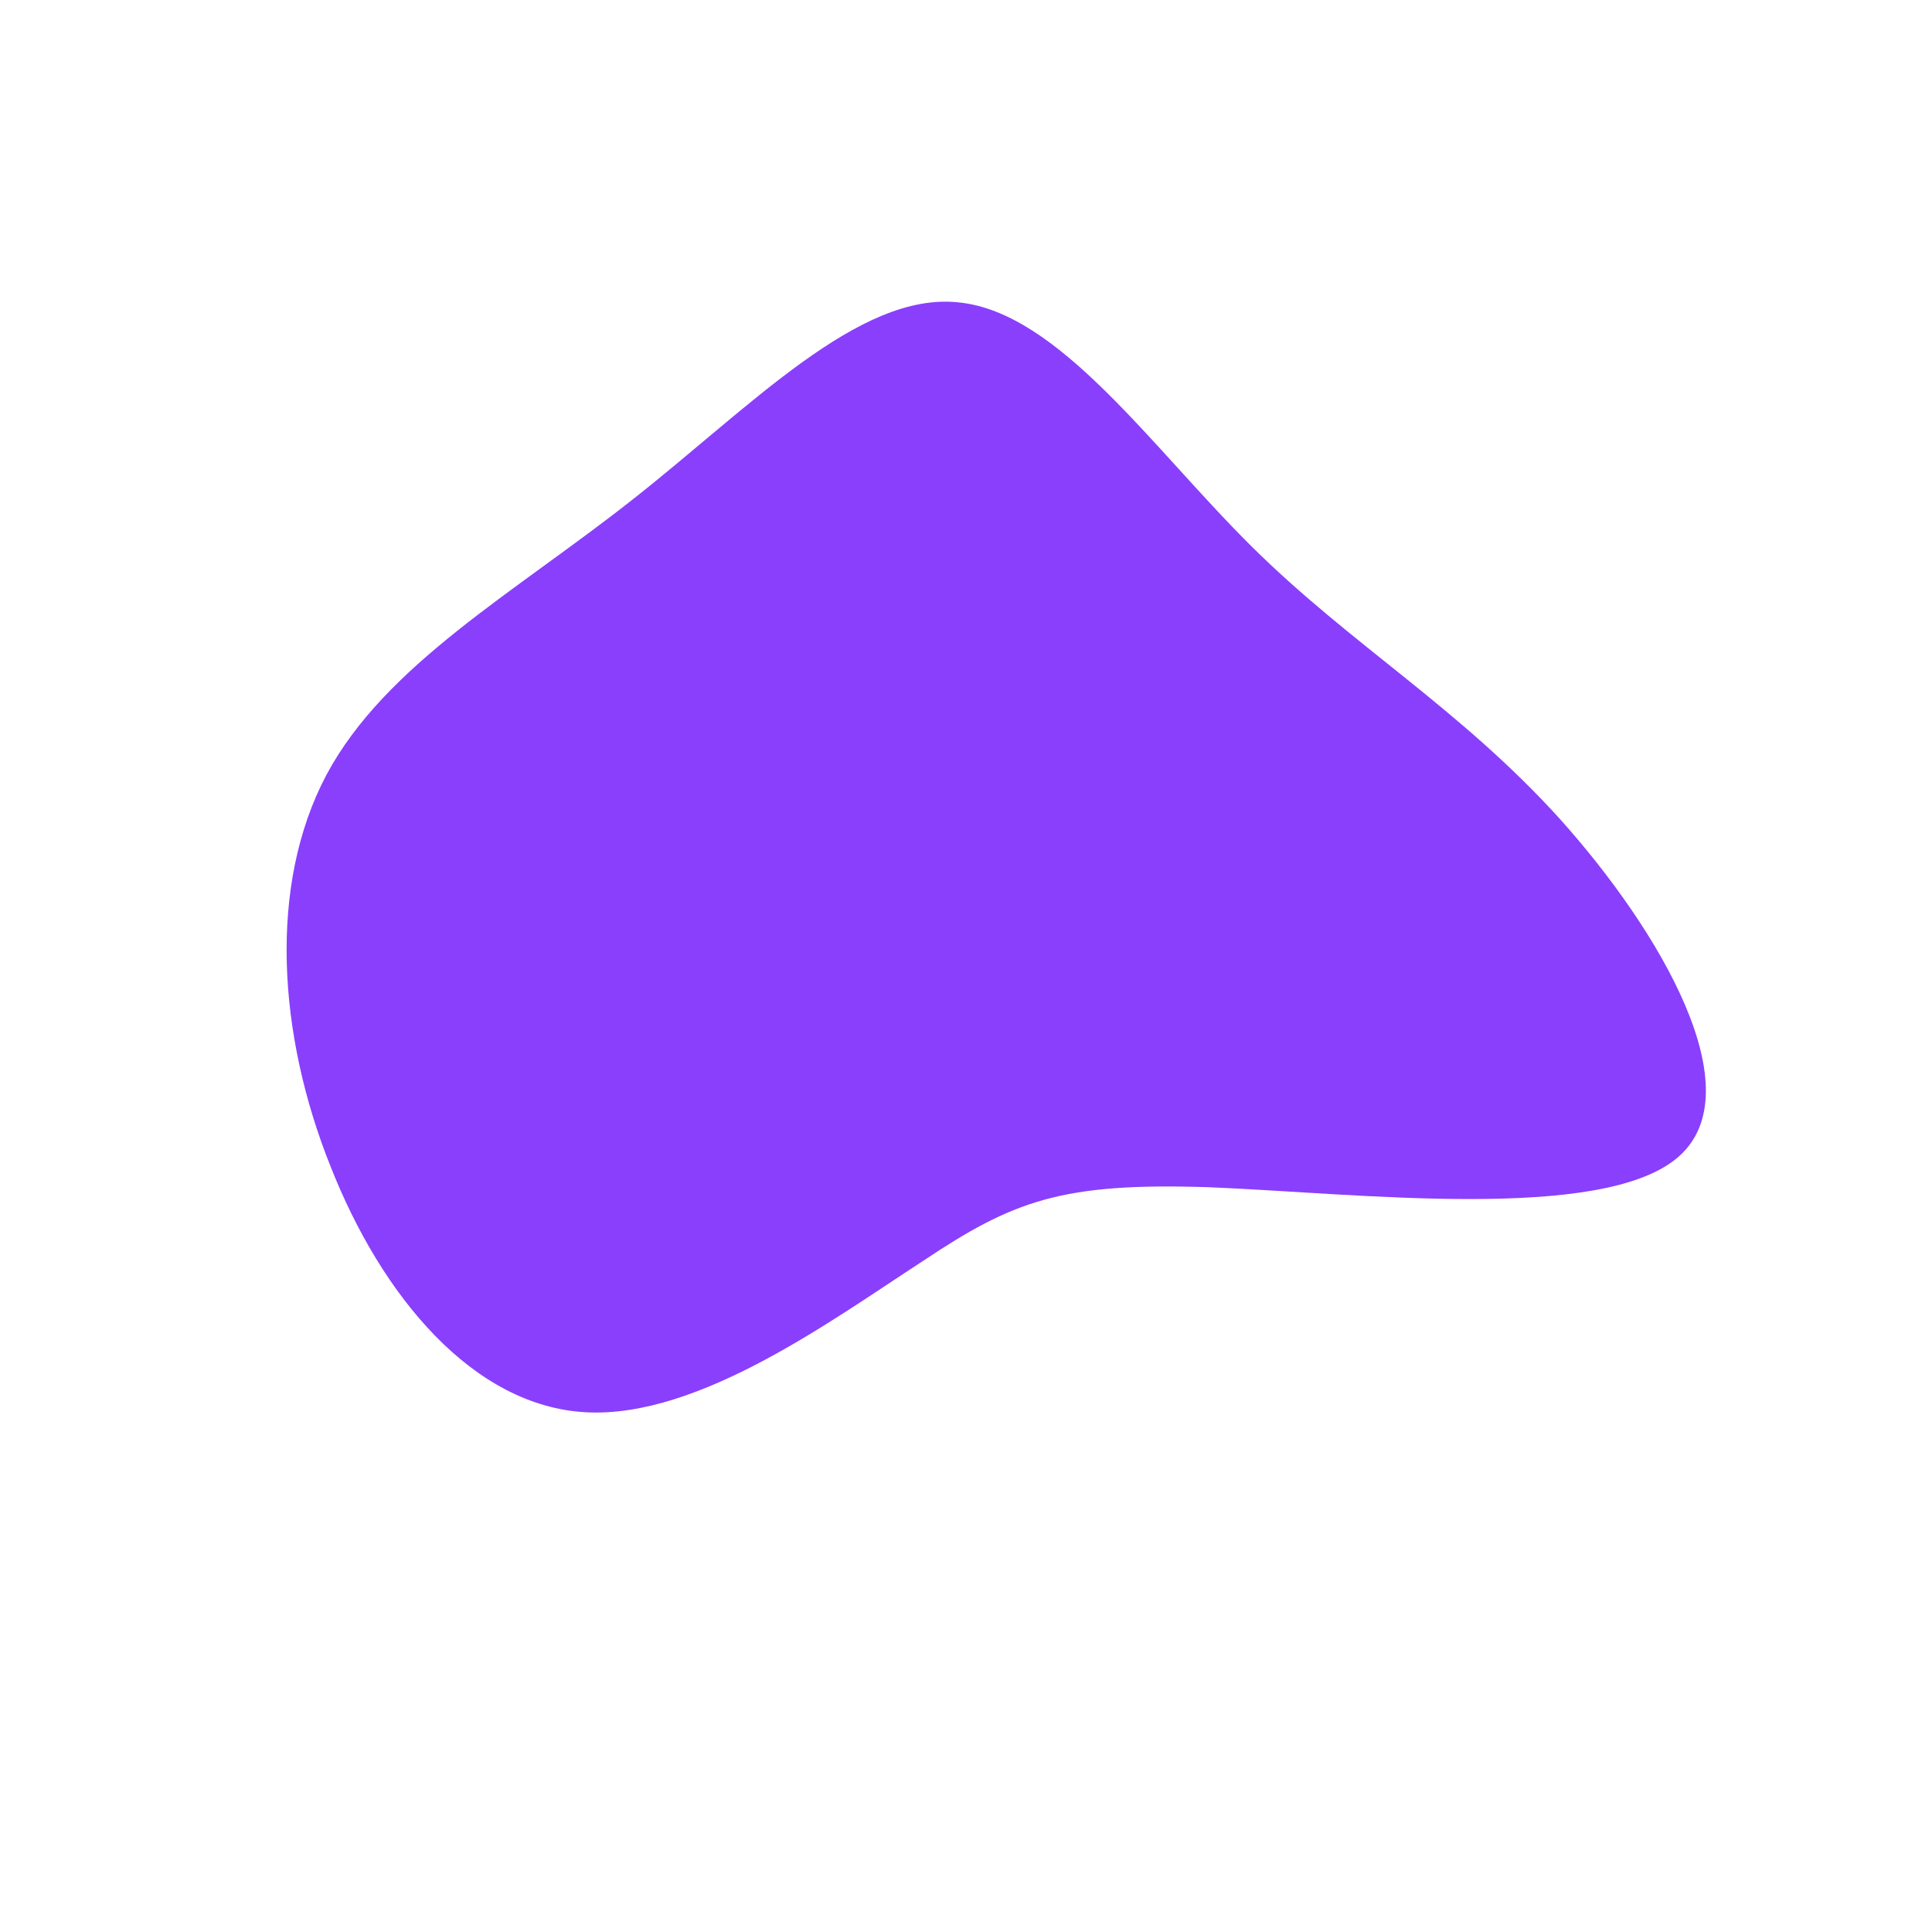 <?xml version="1.0" standalone="no"?>
<svg viewBox="0 0 200 200" xmlns="http://www.w3.org/2000/svg">
  <path fill="#8A3FFC" d="M29.6,-43.4C39.9,-33.2,51.1,-26.7,61.5,-15.2C71.9,-3.6,81.6,13,73.7,19.8C65.8,26.6,40.3,23.5,25.1,22.9C9.9,22.4,4.9,24.3,-4.4,30.5C-13.8,36.6,-27.6,46.8,-39.3,46.2C-51,45.6,-60.5,34.2,-65.8,20.7C-71.2,7.2,-72.3,-8.3,-66.2,-19.8C-60.1,-31.2,-46.8,-38.6,-34.5,-48.3C-22.3,-57.9,-11.1,-69.8,-0.8,-68.7C9.6,-67.7,19.2,-53.7,29.6,-43.4Z" transform="translate(100 100)" />
</svg>
